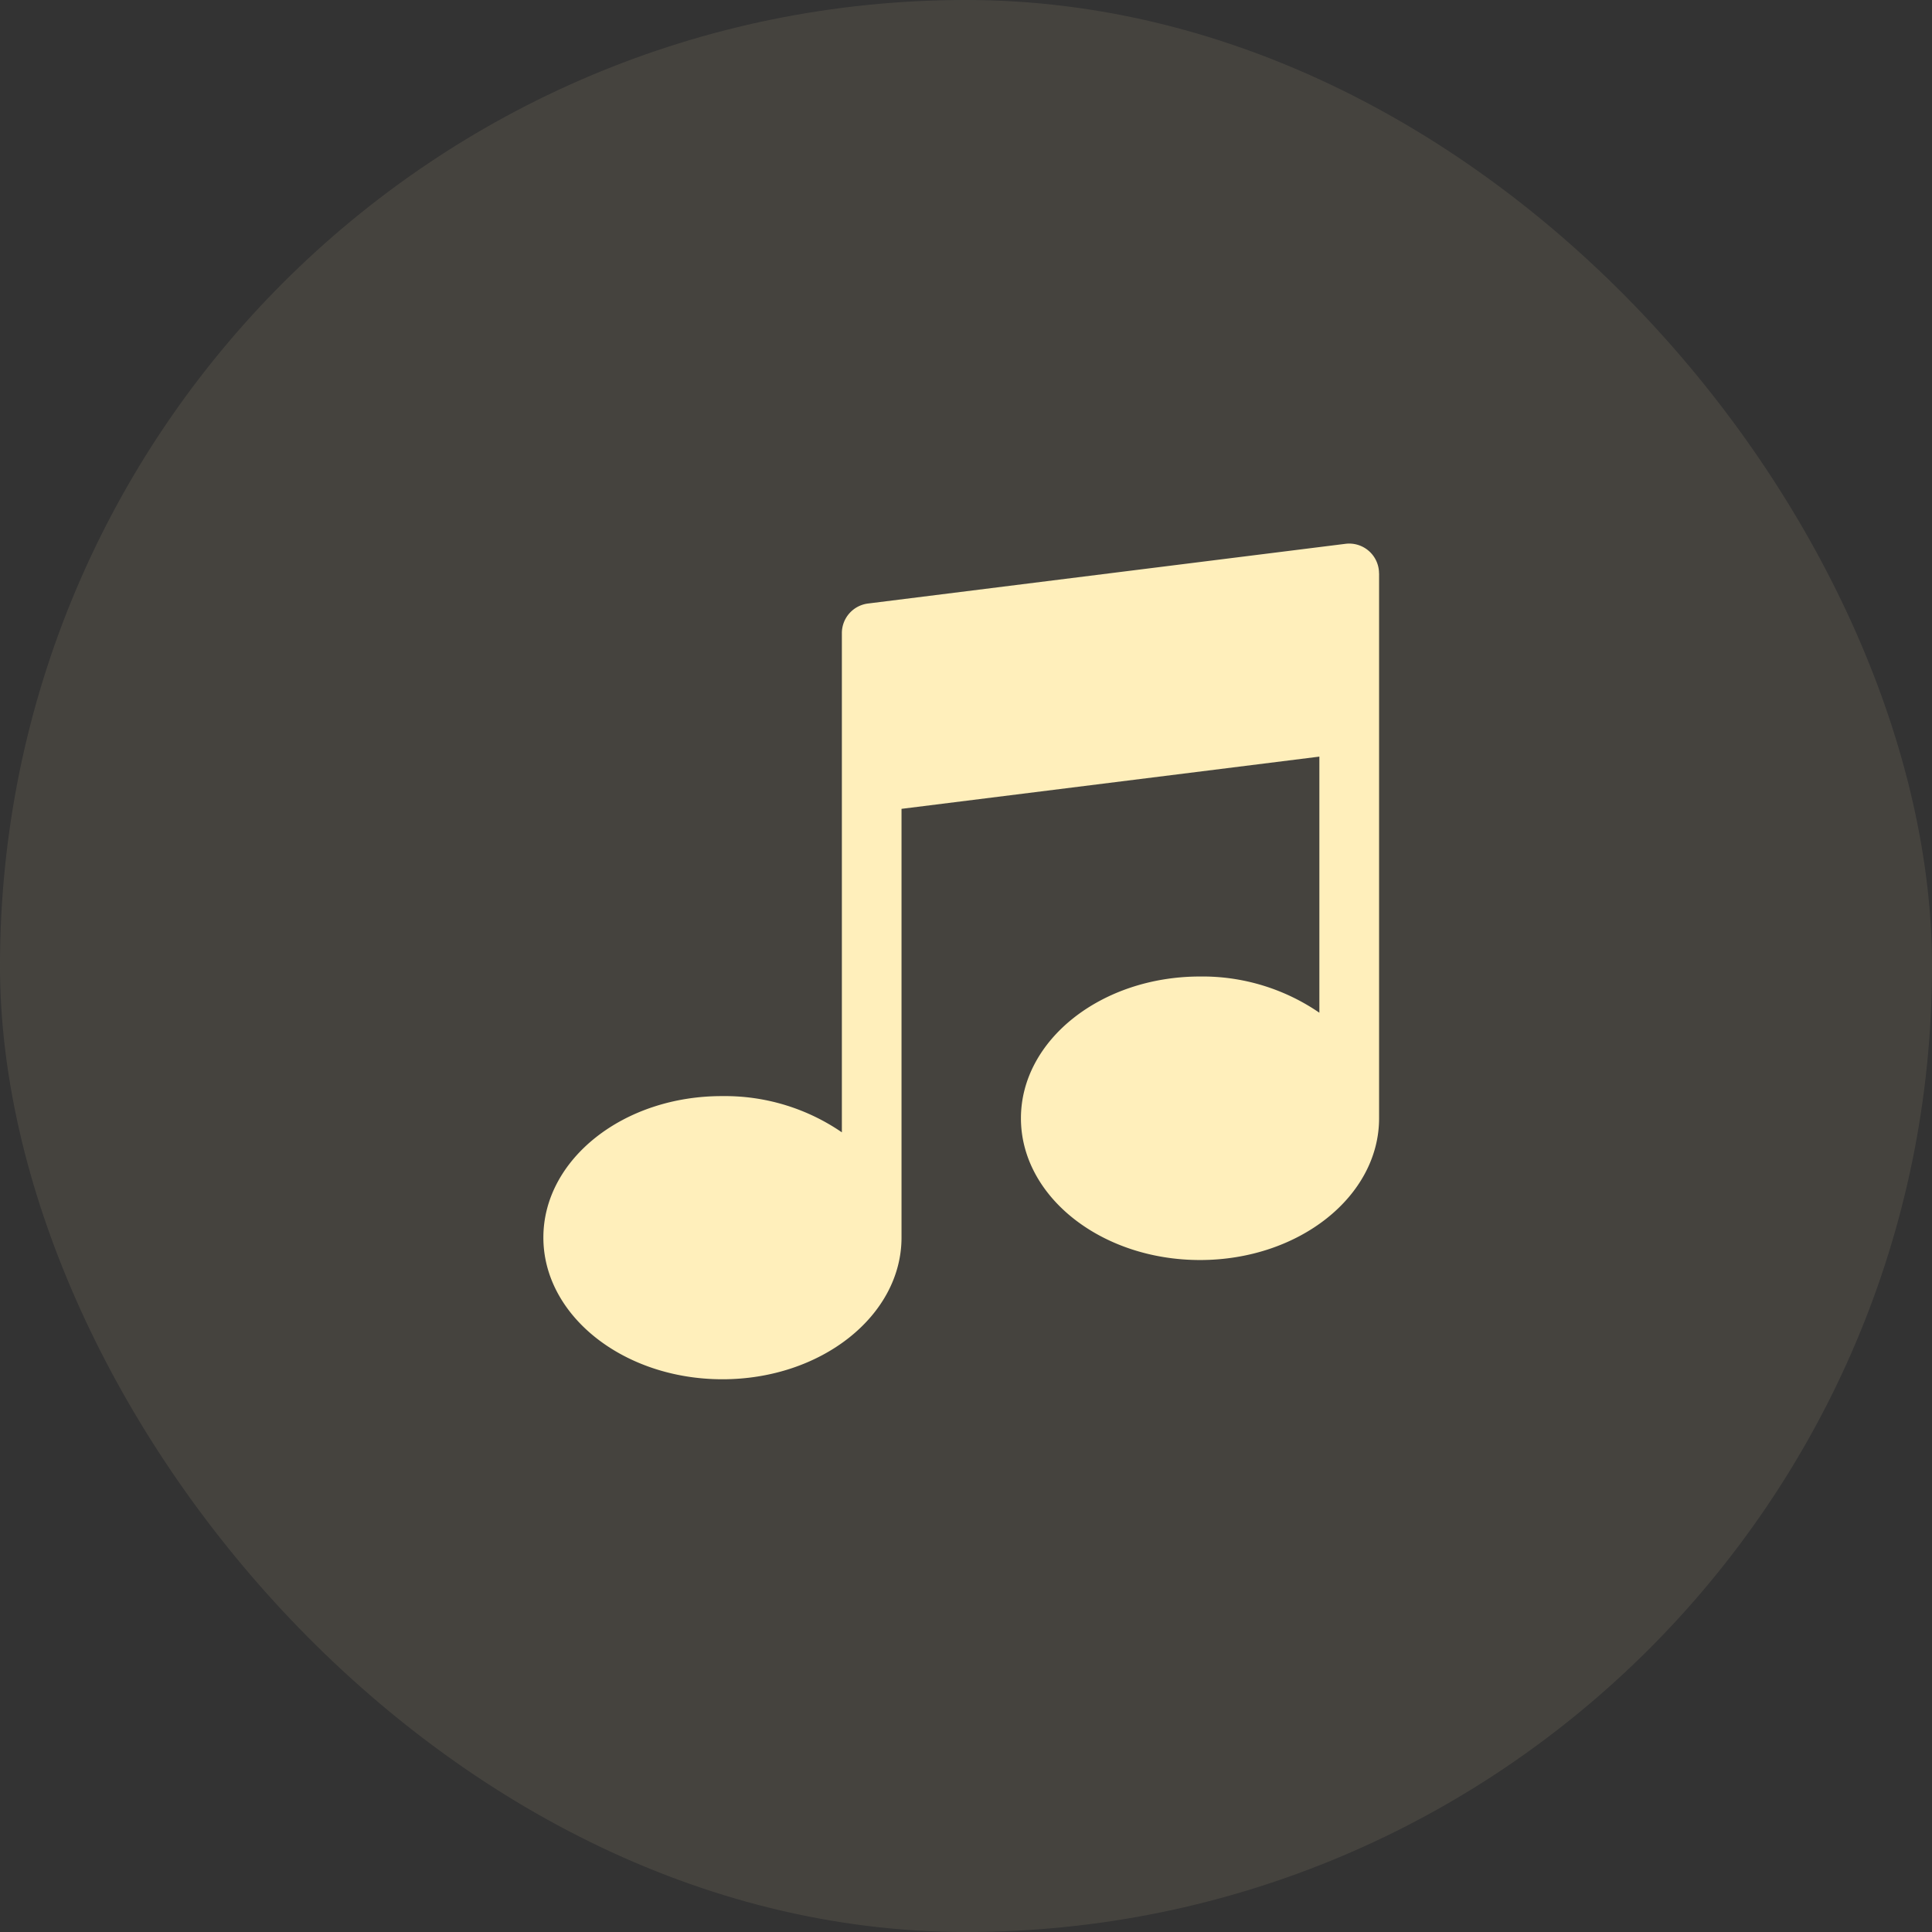 <svg xmlns="http://www.w3.org/2000/svg" width="32" height="32" viewBox="0 0 32 32">
  <rect x="0" y="0" width="32" height="32" fill="#333333" stroke="none"/>
  <g id="Music" transform="translate(-216 -555)">
    <rect id="Rectangle_218" data-name="Rectangle 218" width="32" height="32" rx="16" transform="translate(216 555)" fill="rgba(255,239,187,0.09)"/>
    <g id="Layer_2" data-name="Layer 2" transform="translate(223 562.007)">
      <path id="Path_58089" data-name="Path 58089" d="M15.841,2.491A.494.494,0,0,0,15.288,2l-7.909.989a.494.494,0,0,0-.435.494v8.265a3.421,3.421,0,0,0-1.977-.6C3.33,11.142,2,12.194,2,13.49s1.33,2.348,2.966,2.348,2.966-1.053,2.966-2.348v-7.1l6.921-.865V9.767a3.421,3.421,0,0,0-1.977-.6c-1.636,0-2.966,1.053-2.966,2.348s1.33,2.348,2.966,2.348,2.966-1.053,2.966-2.348V2.491Z" transform="translate(0 0)" fill="#ffefbb"/>
    </g>
  </g>
</svg>
